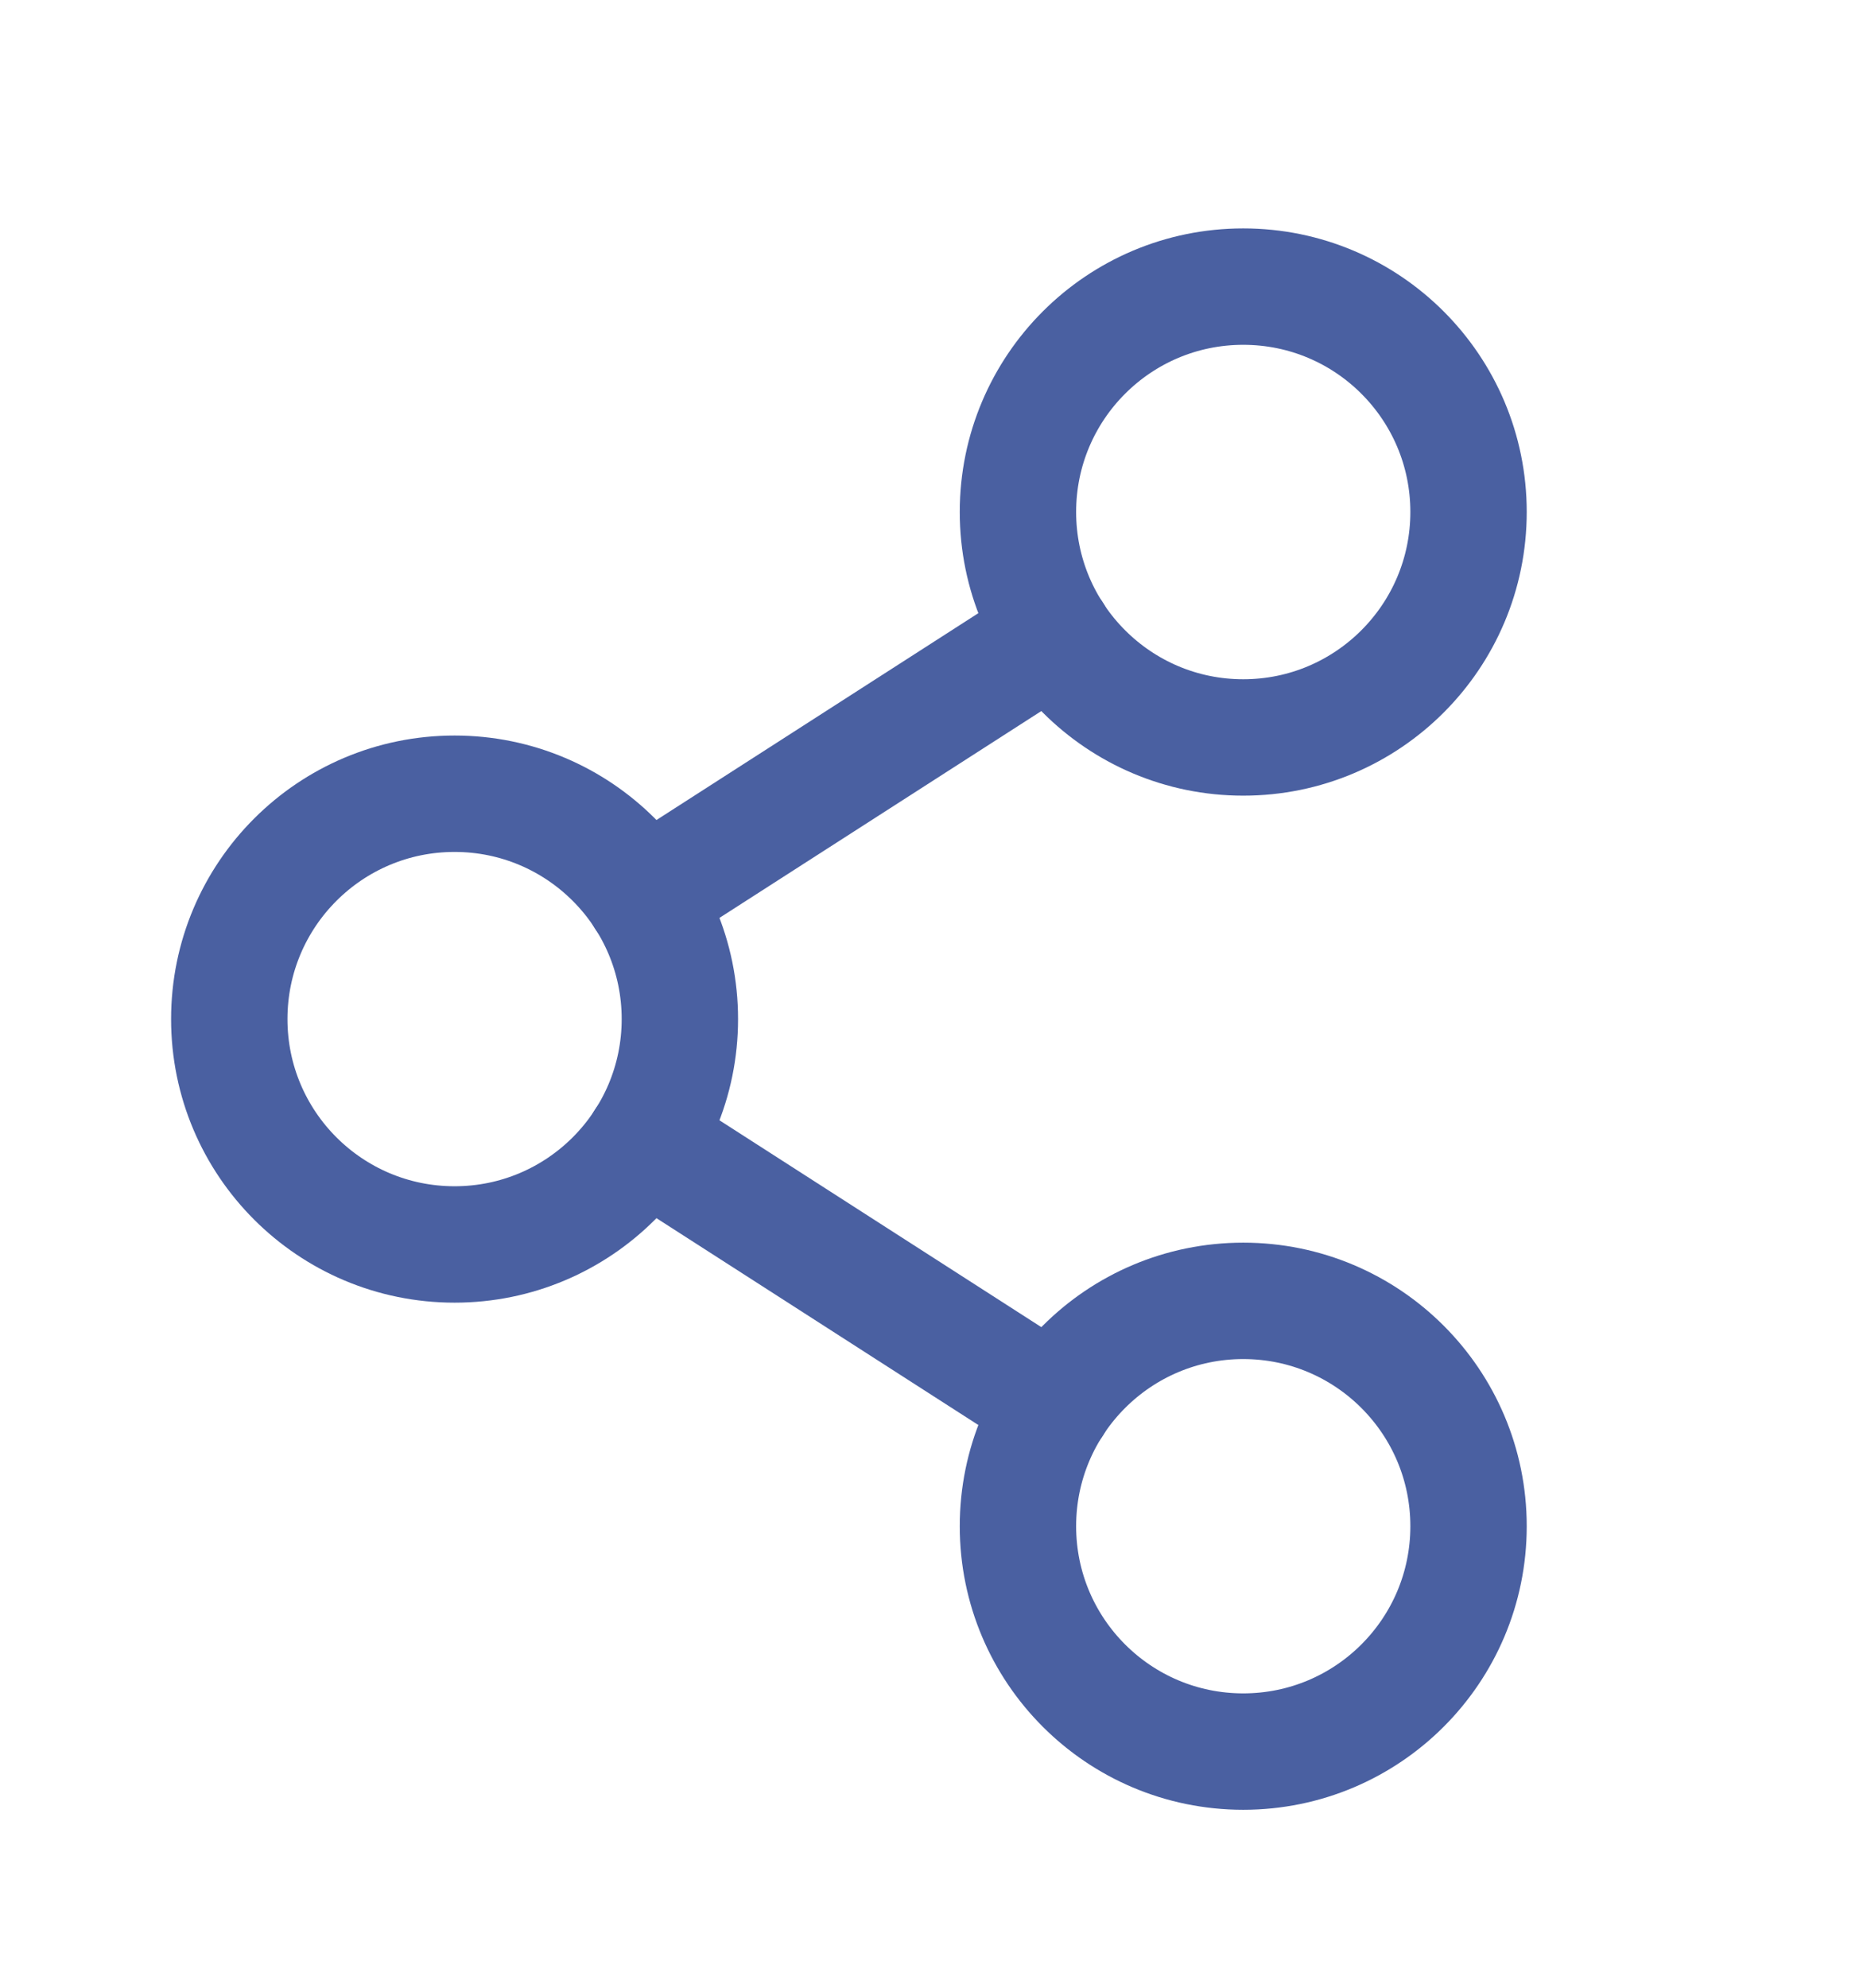 <svg width="15" height="16" viewBox="0 0 15 16" fill="none" xmlns="http://www.w3.org/2000/svg">
<path d="M3.66 10.017C4.662 10.017 5.474 9.205 5.474 8.203C5.474 7.201 4.662 6.389 3.66 6.389C2.658 6.389 1.846 7.201 1.846 8.203C1.846 9.205 2.658 10.017 3.66 10.017Z" stroke="#4A60A1" stroke-width="0.937" stroke-linecap="round" stroke-linejoin="round"/>
<path d="M10.01 14.099C11.012 14.099 11.824 13.287 11.824 12.285C11.824 11.283 11.012 10.471 10.01 10.471C9.008 10.471 8.196 11.283 8.196 12.285C8.196 13.287 9.008 14.099 10.01 14.099Z" stroke="#4A60A1" stroke-width="0.937" stroke-linecap="round" stroke-linejoin="round"/>
<path d="M10.01 5.936C11.012 5.936 11.824 5.123 11.824 4.121C11.824 3.119 11.012 2.307 10.01 2.307C9.008 2.307 8.196 3.119 8.196 4.121C8.196 5.123 9.008 5.936 10.01 5.936Z" stroke="#4A60A1" stroke-width="0.937" stroke-linecap="round" stroke-linejoin="round"/>
<path d="M8.485 5.102L5.185 7.222" stroke="#4A60A1" stroke-width="0.937" stroke-linecap="round" stroke-linejoin="round"/>
<path d="M5.185 9.184L8.485 11.304" stroke="#4A60A1" stroke-width="0.937" stroke-linecap="round" stroke-linejoin="round"/>
</svg>
